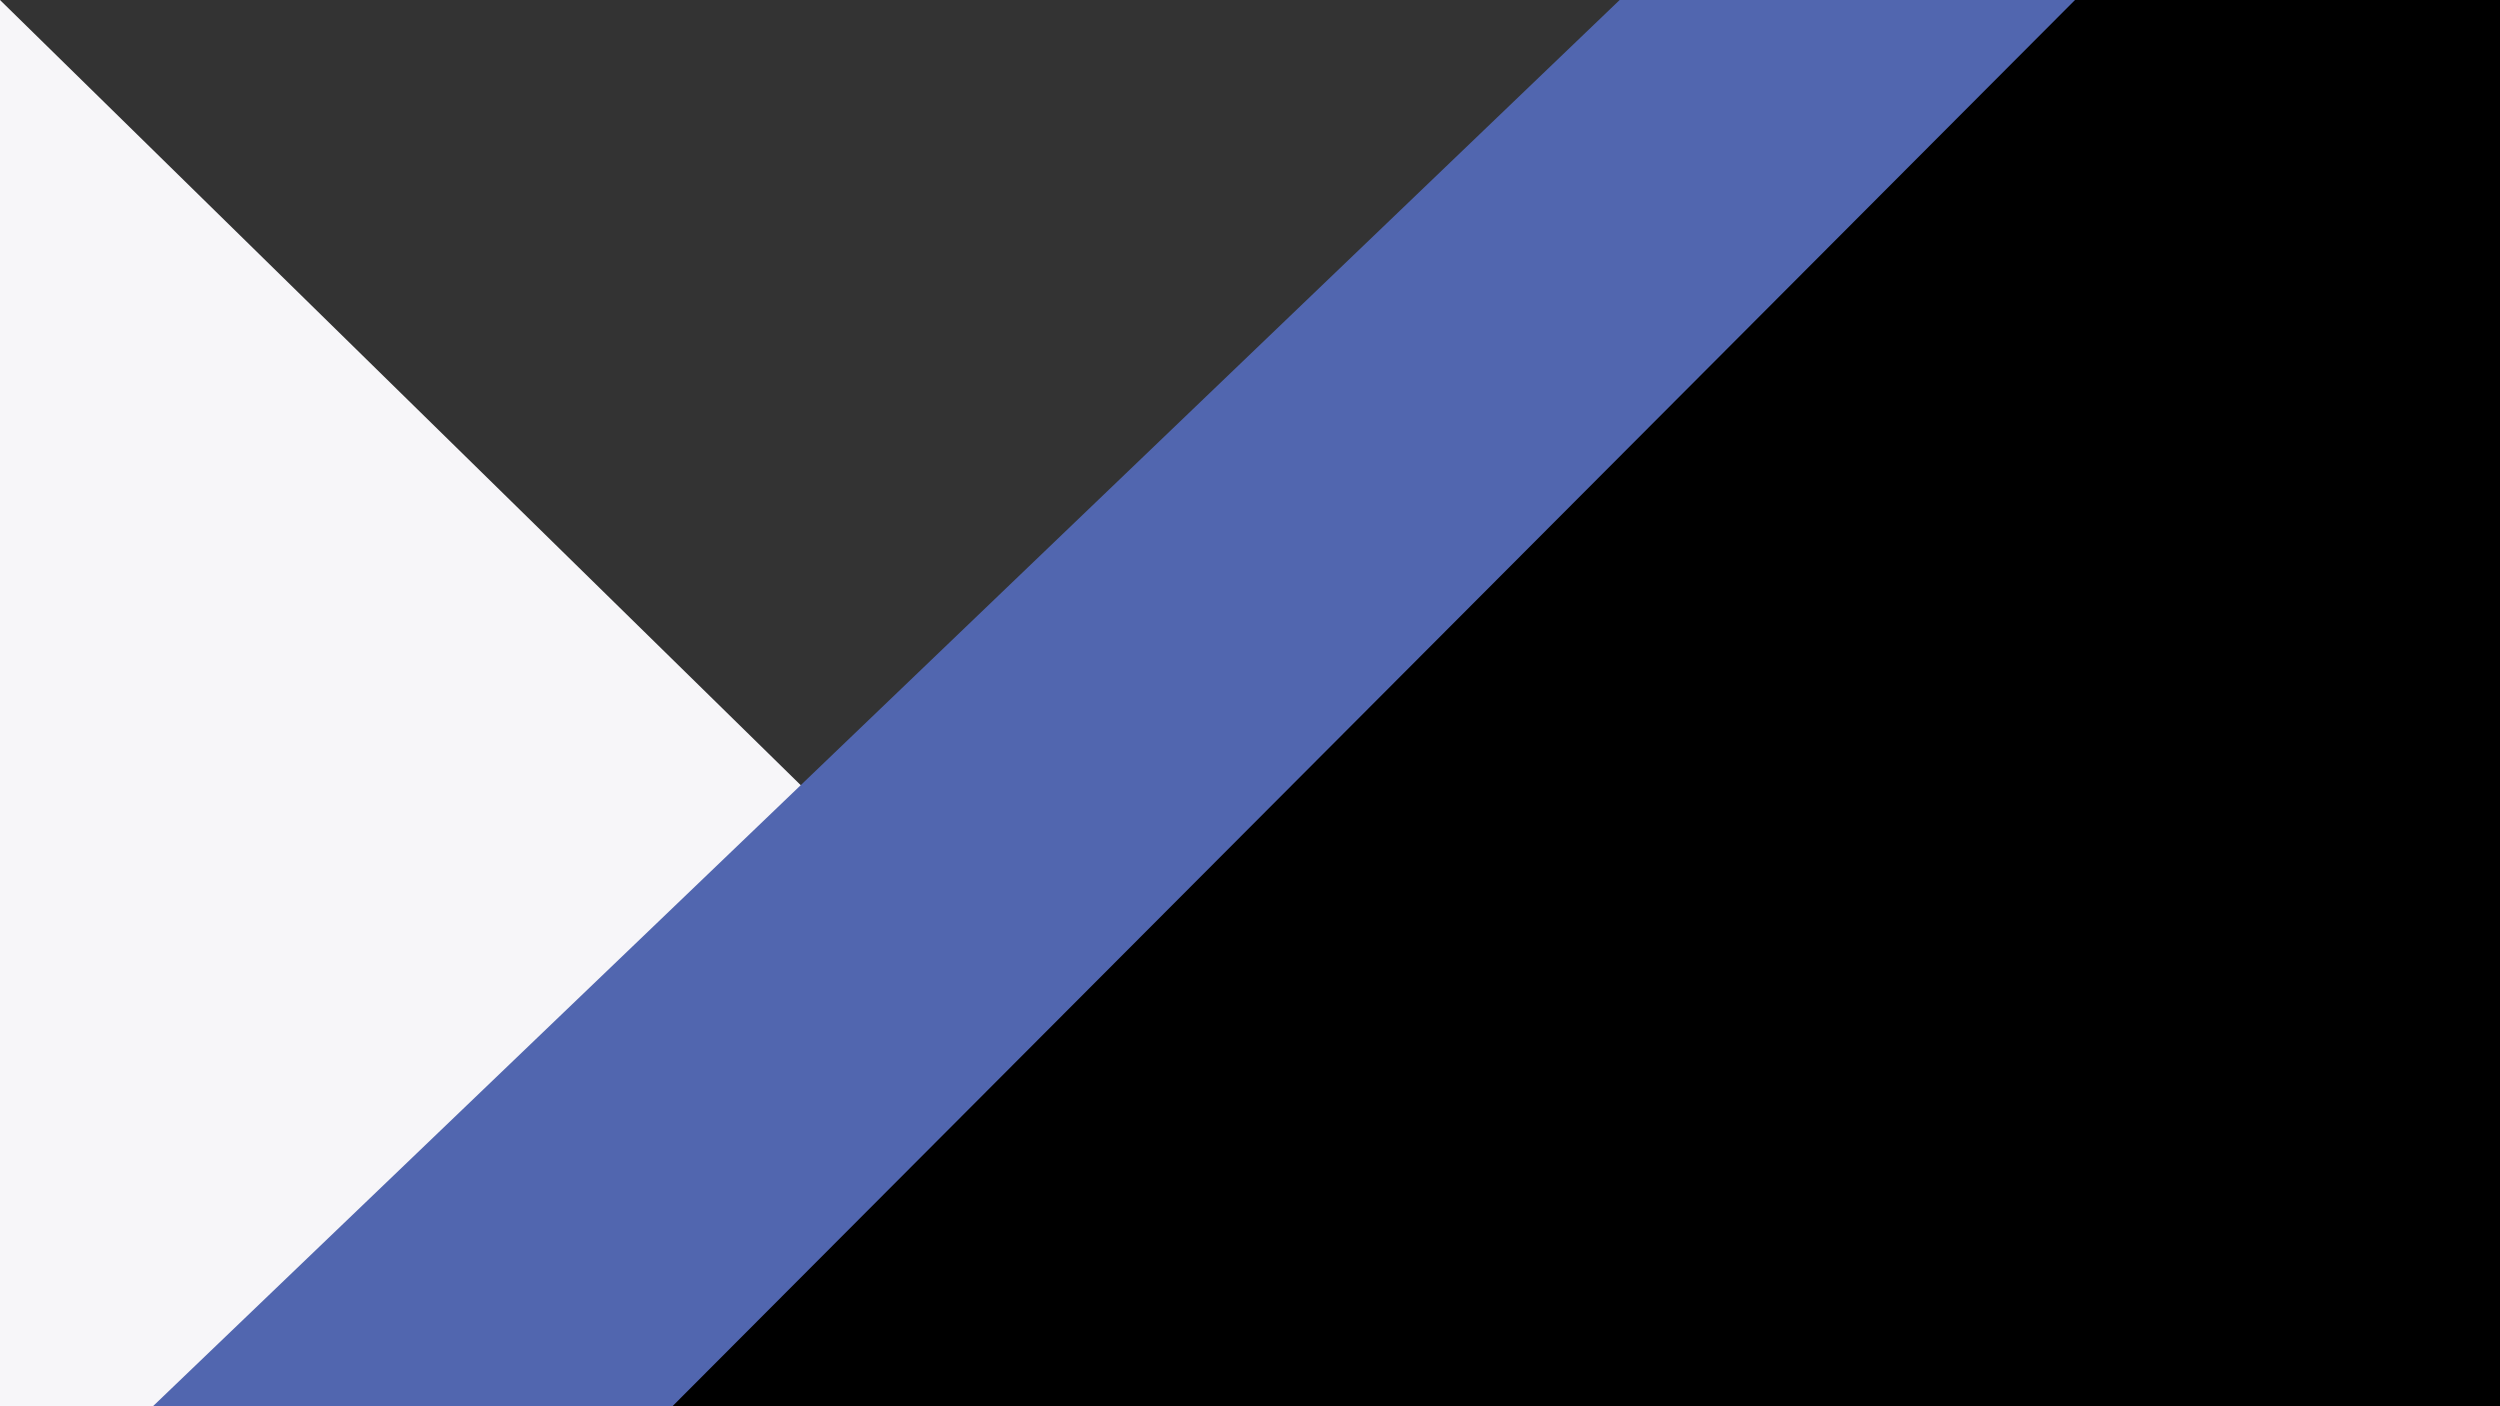 <?xml version="1.0" encoding="utf-8"?>
<!-- Generator: Adobe Illustrator 16.0.0, SVG Export Plug-In . SVG Version: 6.00 Build 0)  -->
<!DOCTYPE svg PUBLIC "-//W3C//DTD SVG 1.0//EN" "http://www.w3.org/TR/2001/REC-SVG-20010904/DTD/svg10.dtd">
<svg version="1.0" id="Layer_1" xmlns="http://www.w3.org/2000/svg" xmlns:xlink="http://www.w3.org/1999/xlink" x="0px" y="0px"
	 width="1920px" height="1080px" viewBox="0 0 1920 1080" enable-background="new 0 0 1920 1080" xml:space="preserve">
<rect x="0" y="0" width="1920" height="1080" fill="#333333" stroke="none"/>
<g id="Layer_2">
</g>
<g id="Layer_1_1_">
	<polygon fill="#F7F6F9" points="1101.403,1080 0,1080 0,0 0,0 	"/>
	<polygon fill="#5166AF" points="1600.878,1080 117.451,1080 1243.896,0 1600.878,0 	"/>
	<polygon points="1920,1080 516.433,1080 1595.858,-2.25 1920,-2.25 	"/>
</g>
</svg>

